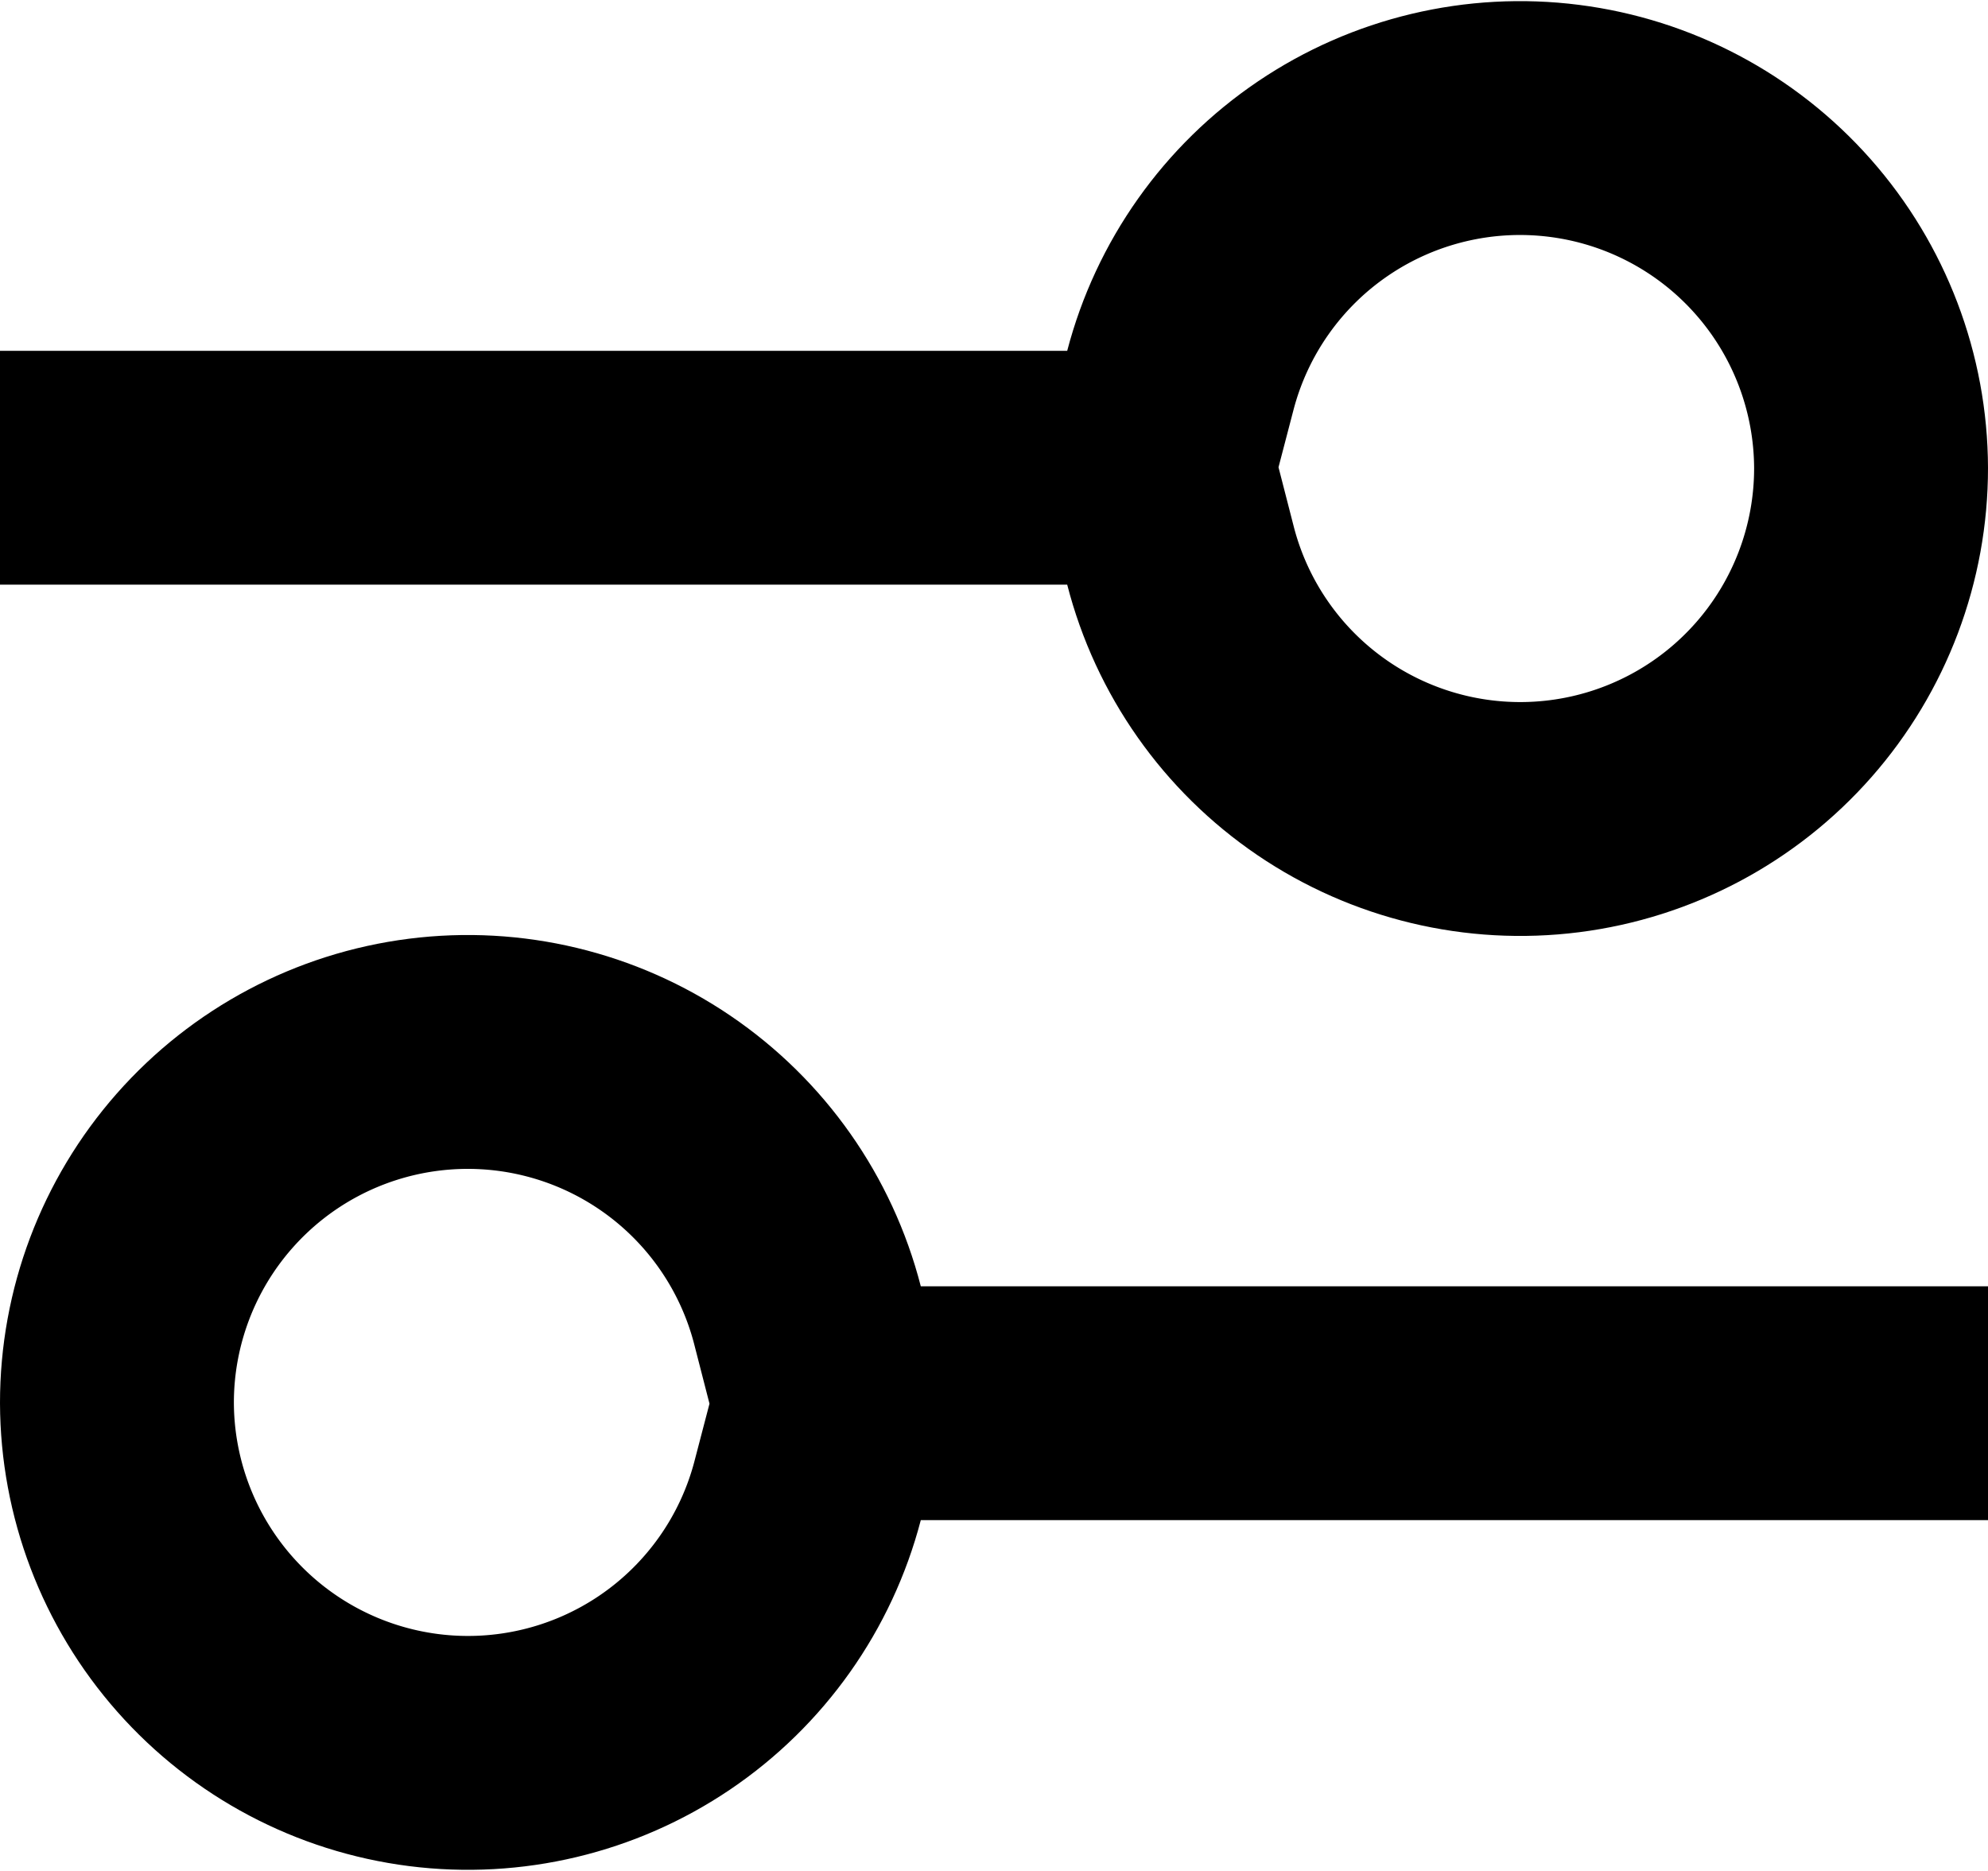 <svg xmlns="http://www.w3.org/2000/svg" width="17" height="16" viewBox="0 0 17 16">
    <defs>
        <clipPath id="pwoqa">
            <path fill="#fff" d="M0 3h9.126A4.002 4.002 0 0 1 17 4a4 4 0 0 1-7.874 1H0z"/>
        </clipPath>
        <clipPath id="pwoqb">
            <path fill="#fff" d="M17 11v2H7.874A4.002 4.002 0 0 1 0 12a4 4 0 0 1 7.874-1z"/>
        </clipPath>
    </defs>
    <g>
        <g>
            <path fill="none" stroke="#000" stroke-miterlimit="20" stroke-width="4" d="M0 3h9.126A4.002 4.002 0 0 1 17 4a4 4 0 0 1-7.874 1H0z" clip-path="url(&quot;#pwoqa&quot;)"/>
        </g>
        <g>
            <path fill="none" stroke="#000" stroke-miterlimit="20" stroke-width="4" d="M17 11v2H7.874A4.002 4.002 0 0 1 0 12a4 4 0 0 1 7.874-1z" clip-path="url(&quot;#pwoqb&quot;)"/>
        </g>
    </g>
</svg>
